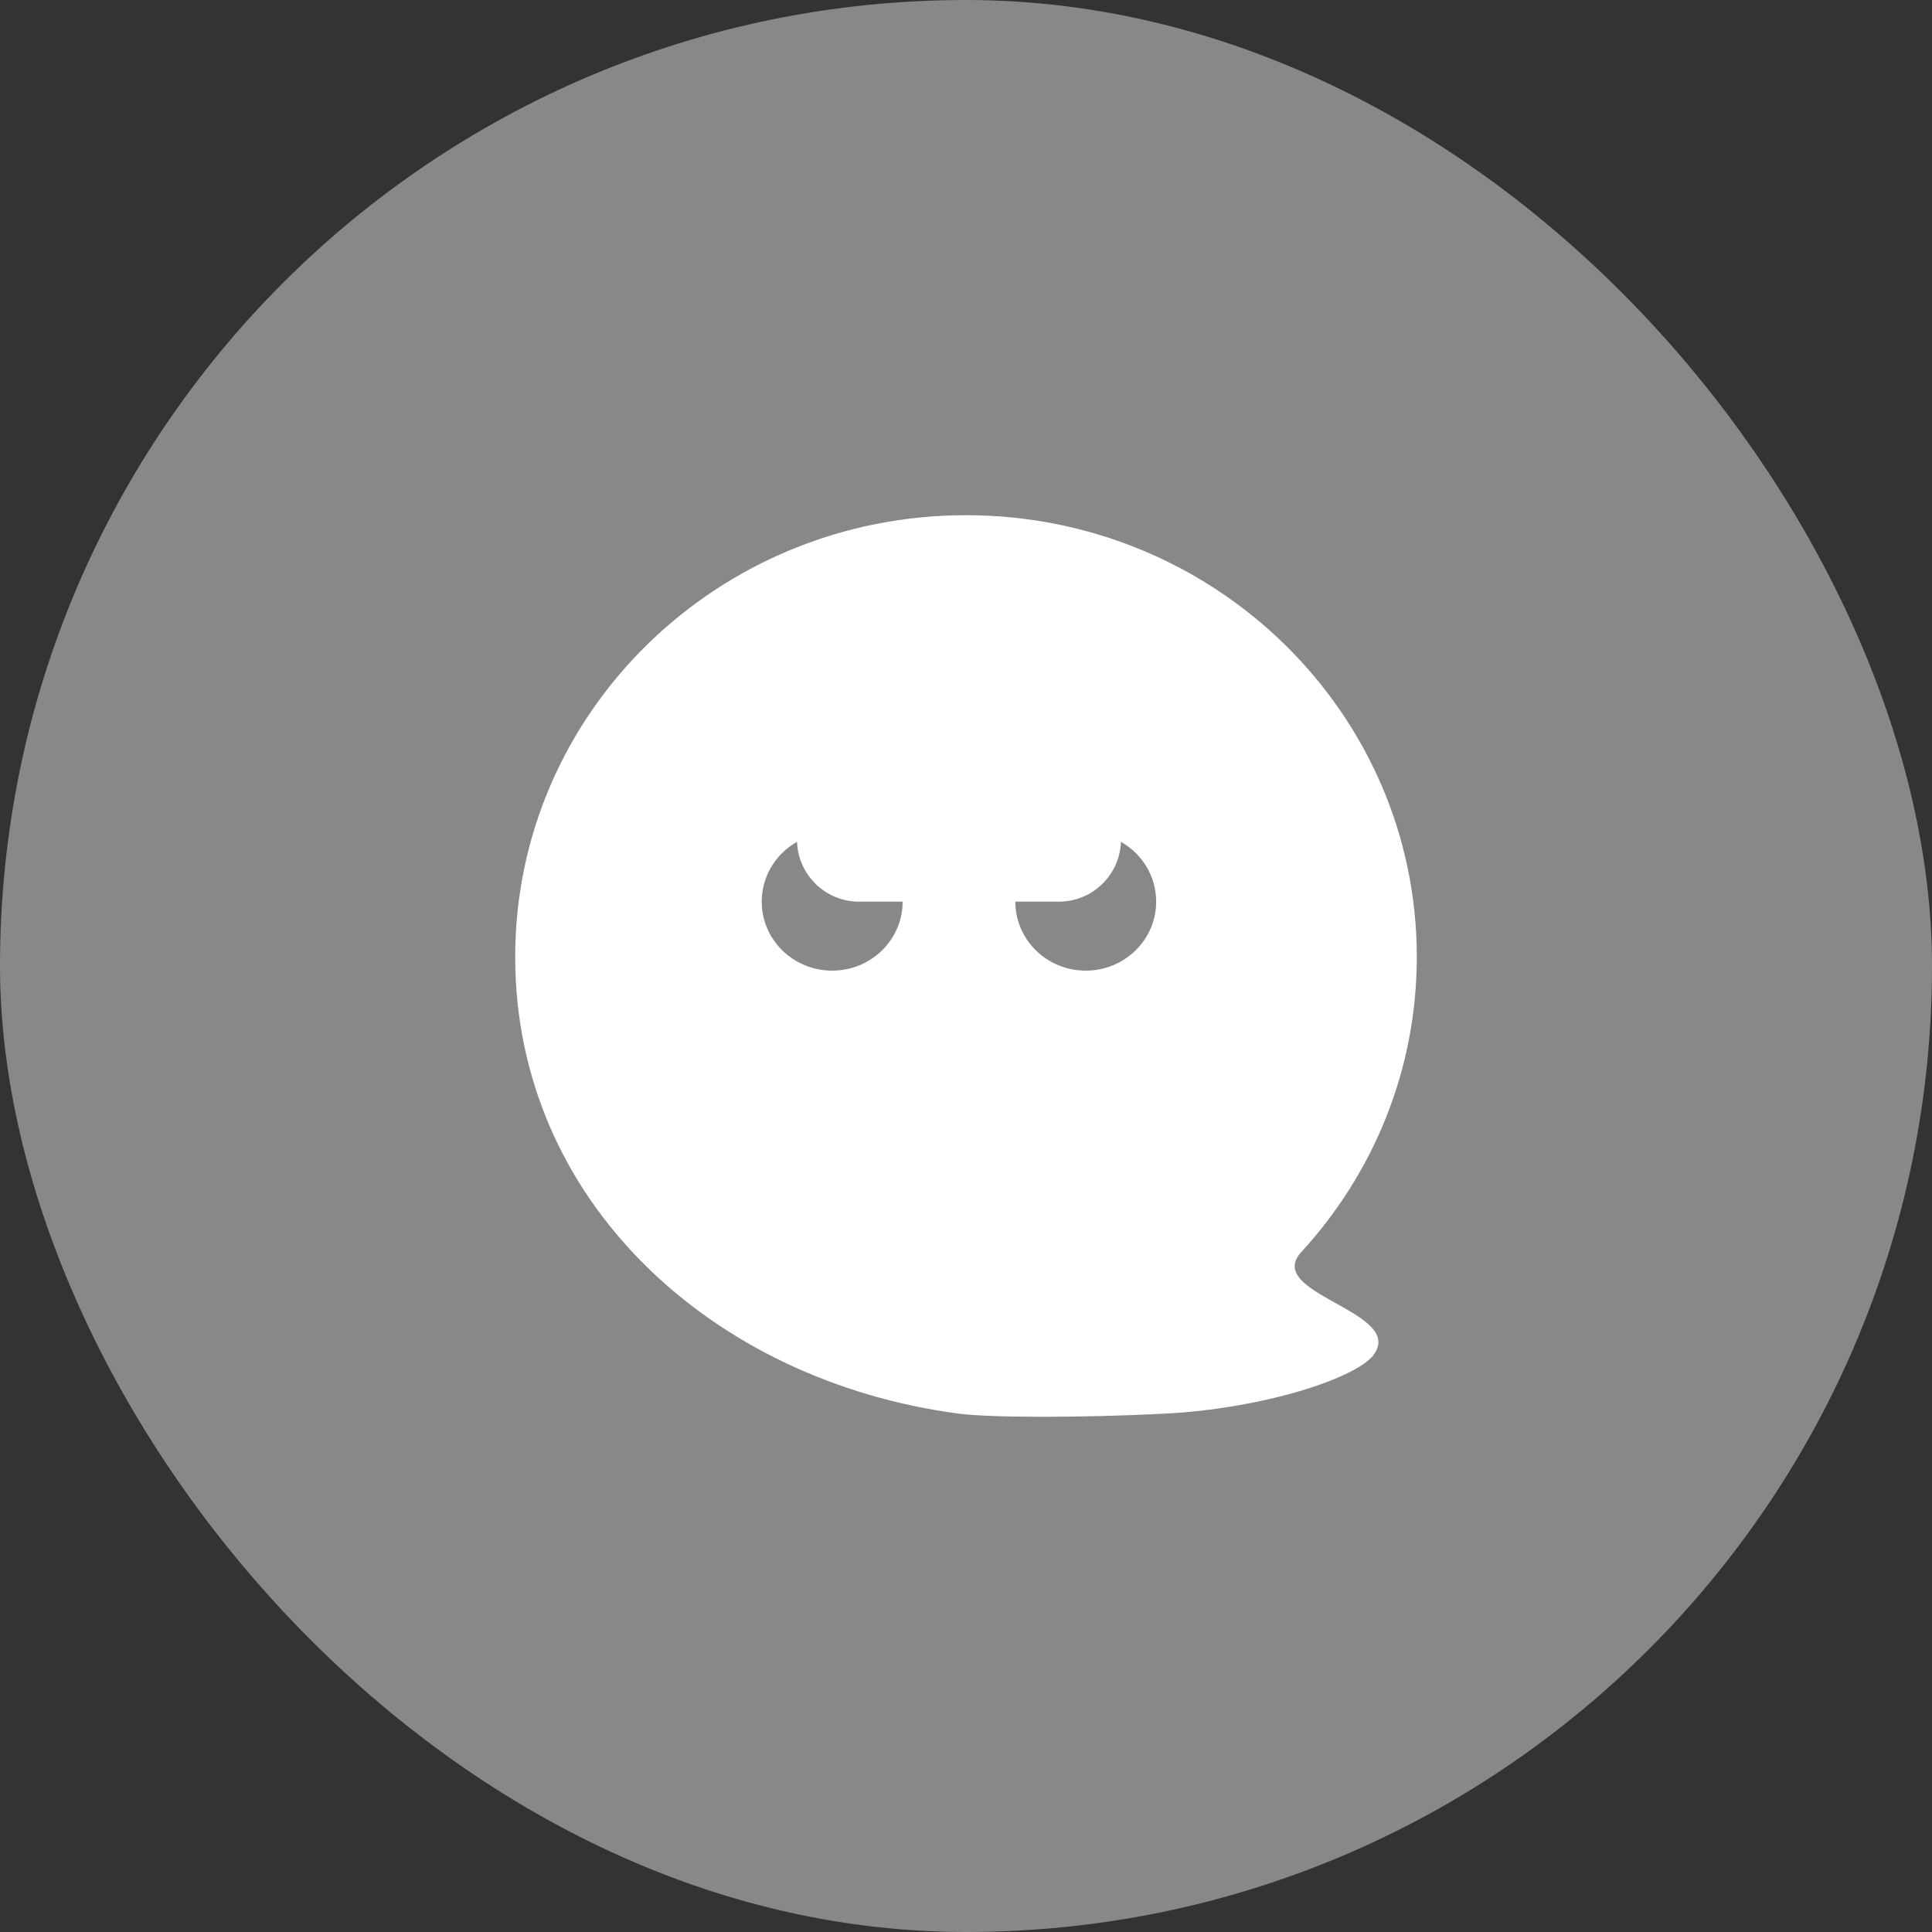 <svg width="30" height="30" viewBox="0 0 30 30" fill="none" xmlns="http://www.w3.org/2000/svg">
<rect x="0" y="0" width="30" height="30" fill="#333333" stroke="none"/>
<rect width="30" height="30" rx="15" fill="#8A8886"/>
<g clip-path="url(#clip0_135_7916)">
<path fill-rule="evenodd" clip-rule="evenodd" d="M18.088 21.951C16.826 22.016 15.38 22.016 14.889 21.951C11.056 21.447 8 18.645 8 14.858C8 11.07 11.134 8 15 8C18.866 8 22 11.07 22 14.858C22 16.619 21.322 18.226 20.208 19.44C19.905 19.77 20.32 20.001 20.742 20.236C21.156 20.467 21.576 20.701 21.332 21.035C21.063 21.403 19.605 21.874 18.088 21.951ZM14.016 14.001C14.016 14.592 13.526 15.072 12.922 15.072C12.318 15.072 11.828 14.592 11.828 14.001C11.828 13.604 12.048 13.257 12.376 13.072C12.395 13.588 12.819 14.001 13.339 14.001H14.016V14.001ZM17.406 13.072C17.387 13.588 16.962 14.001 16.442 14.001H15.766V14.001C15.766 14.592 16.255 15.072 16.859 15.072C17.463 15.072 17.953 14.592 17.953 14.001C17.953 13.604 17.733 13.257 17.406 13.072Z" fill="white"/>
</g>
<defs>
<clipPath id="clip0_135_7916">
<rect width="14" height="14" fill="white" transform="translate(8 8)"/>
</clipPath>
</defs>
</svg>
